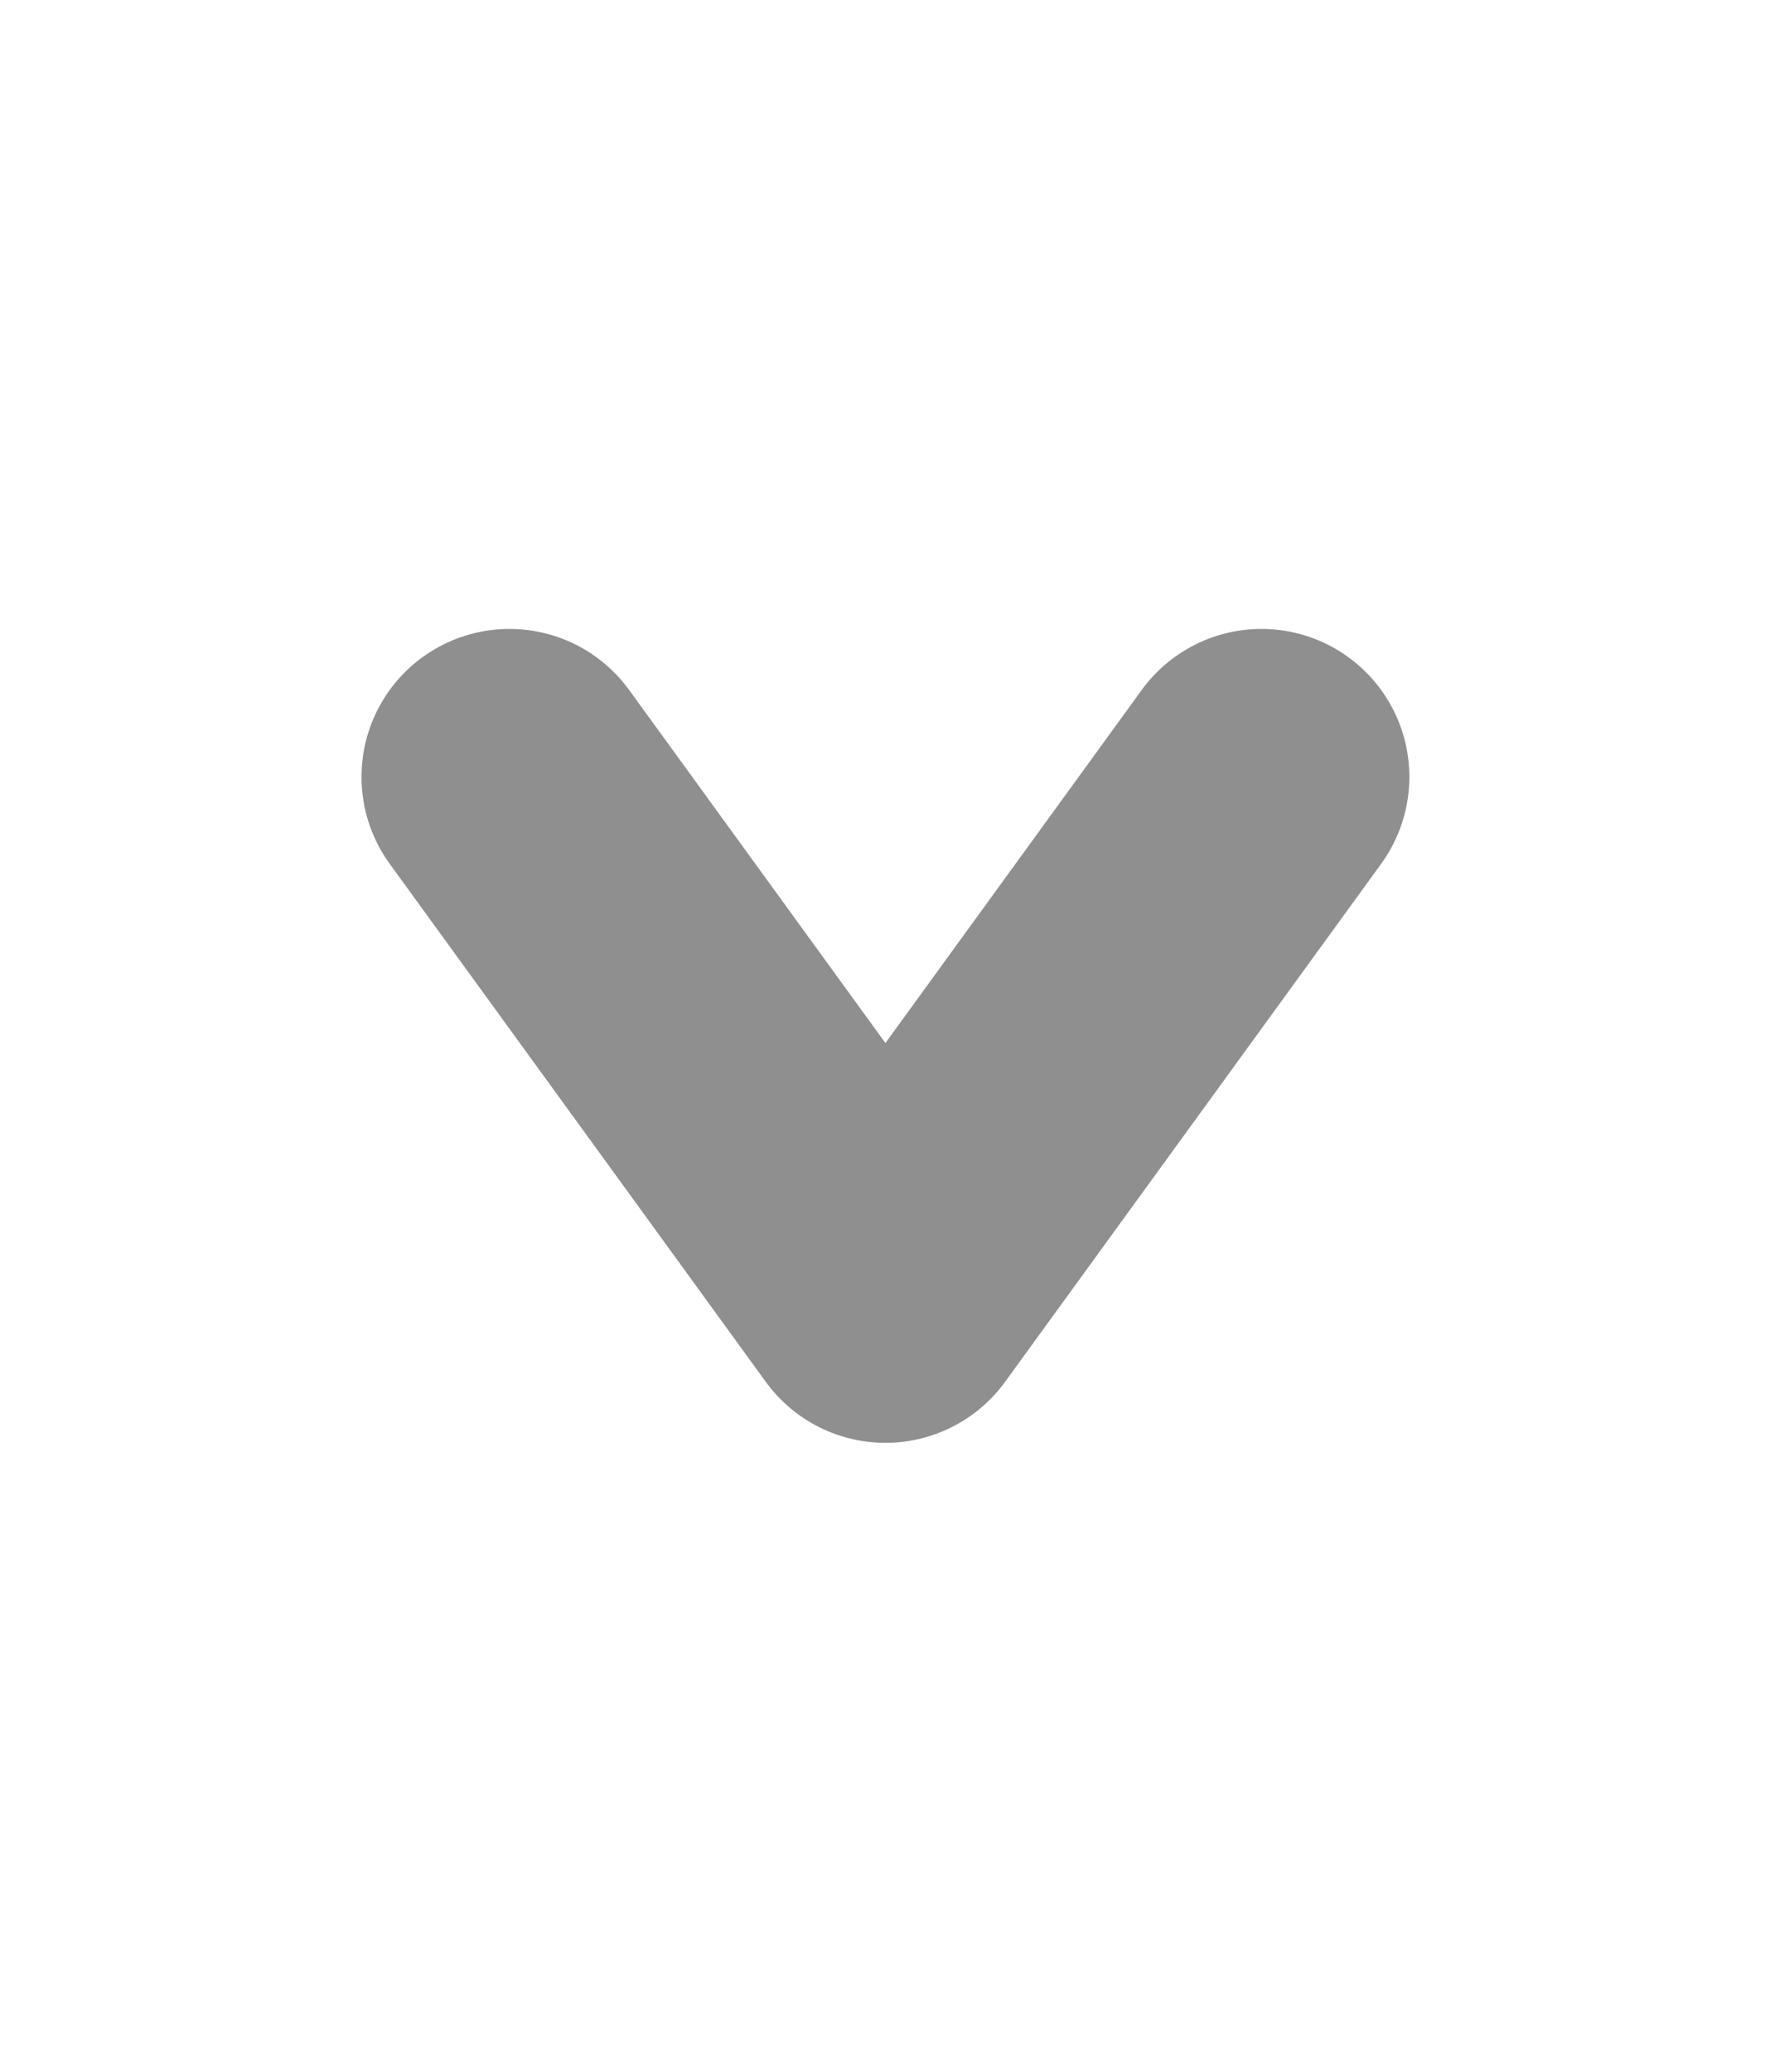 <svg width="12" height="14" viewBox="0 0 12 14" fill="none" xmlns="http://www.w3.org/2000/svg">
<path d="M3.444 5.25L5.986 8.75L8.528 5.25" stroke="#8F8F8F" stroke-width="2" stroke-linecap="round" stroke-linejoin="round"/>
</svg>
